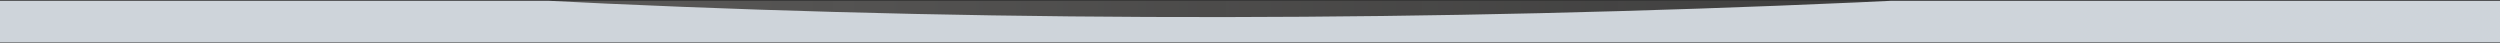 <?xml version="1.0" encoding="UTF-8" standalone="no"?><svg width='1920' height='33' viewBox='0 0 1920 33' fill='none' xmlns='http://www.w3.org/2000/svg'>
<rect x="0" y="0" width="1920" height="33" fill="#333333" stroke="none"/>
<g clip-path='url(#clip0_6_590)'>
<g clip-path='url(#clip1_6_590)'>
<path d='M1920 -1887.41H0V32.59H1920V-1887.41Z' fill='url(#paint0_linear_6_590)'/>
<path d='M0 -30.084V32.59H1920V-30.084C1255.82 25.87 614.4 29.161 0 -30.084Z' fill='#CED4DA'/>
</g>
</g>
<defs>
<linearGradient id='paint0_linear_6_590' x1='0' y1='32.59' x2='1920' y2='32.59' gradientUnits='userSpaceOnUse'>
<stop stop-color='#F6F0EA' stop-opacity='0.25'/>
<stop offset='1' stop-color='#F6F0EA' stop-opacity='0'/>
</linearGradient>
<clipPath id='clip0_6_590'>
<rect width='1920' height='32' fill='white' transform='translate(0 0.59)'/>
</clipPath>
<clipPath id='clip1_6_590'>
<rect width='1920' height='1920' fill='white' transform='translate(0 -1887.41)'/>
</clipPath>
</defs>
</svg>
